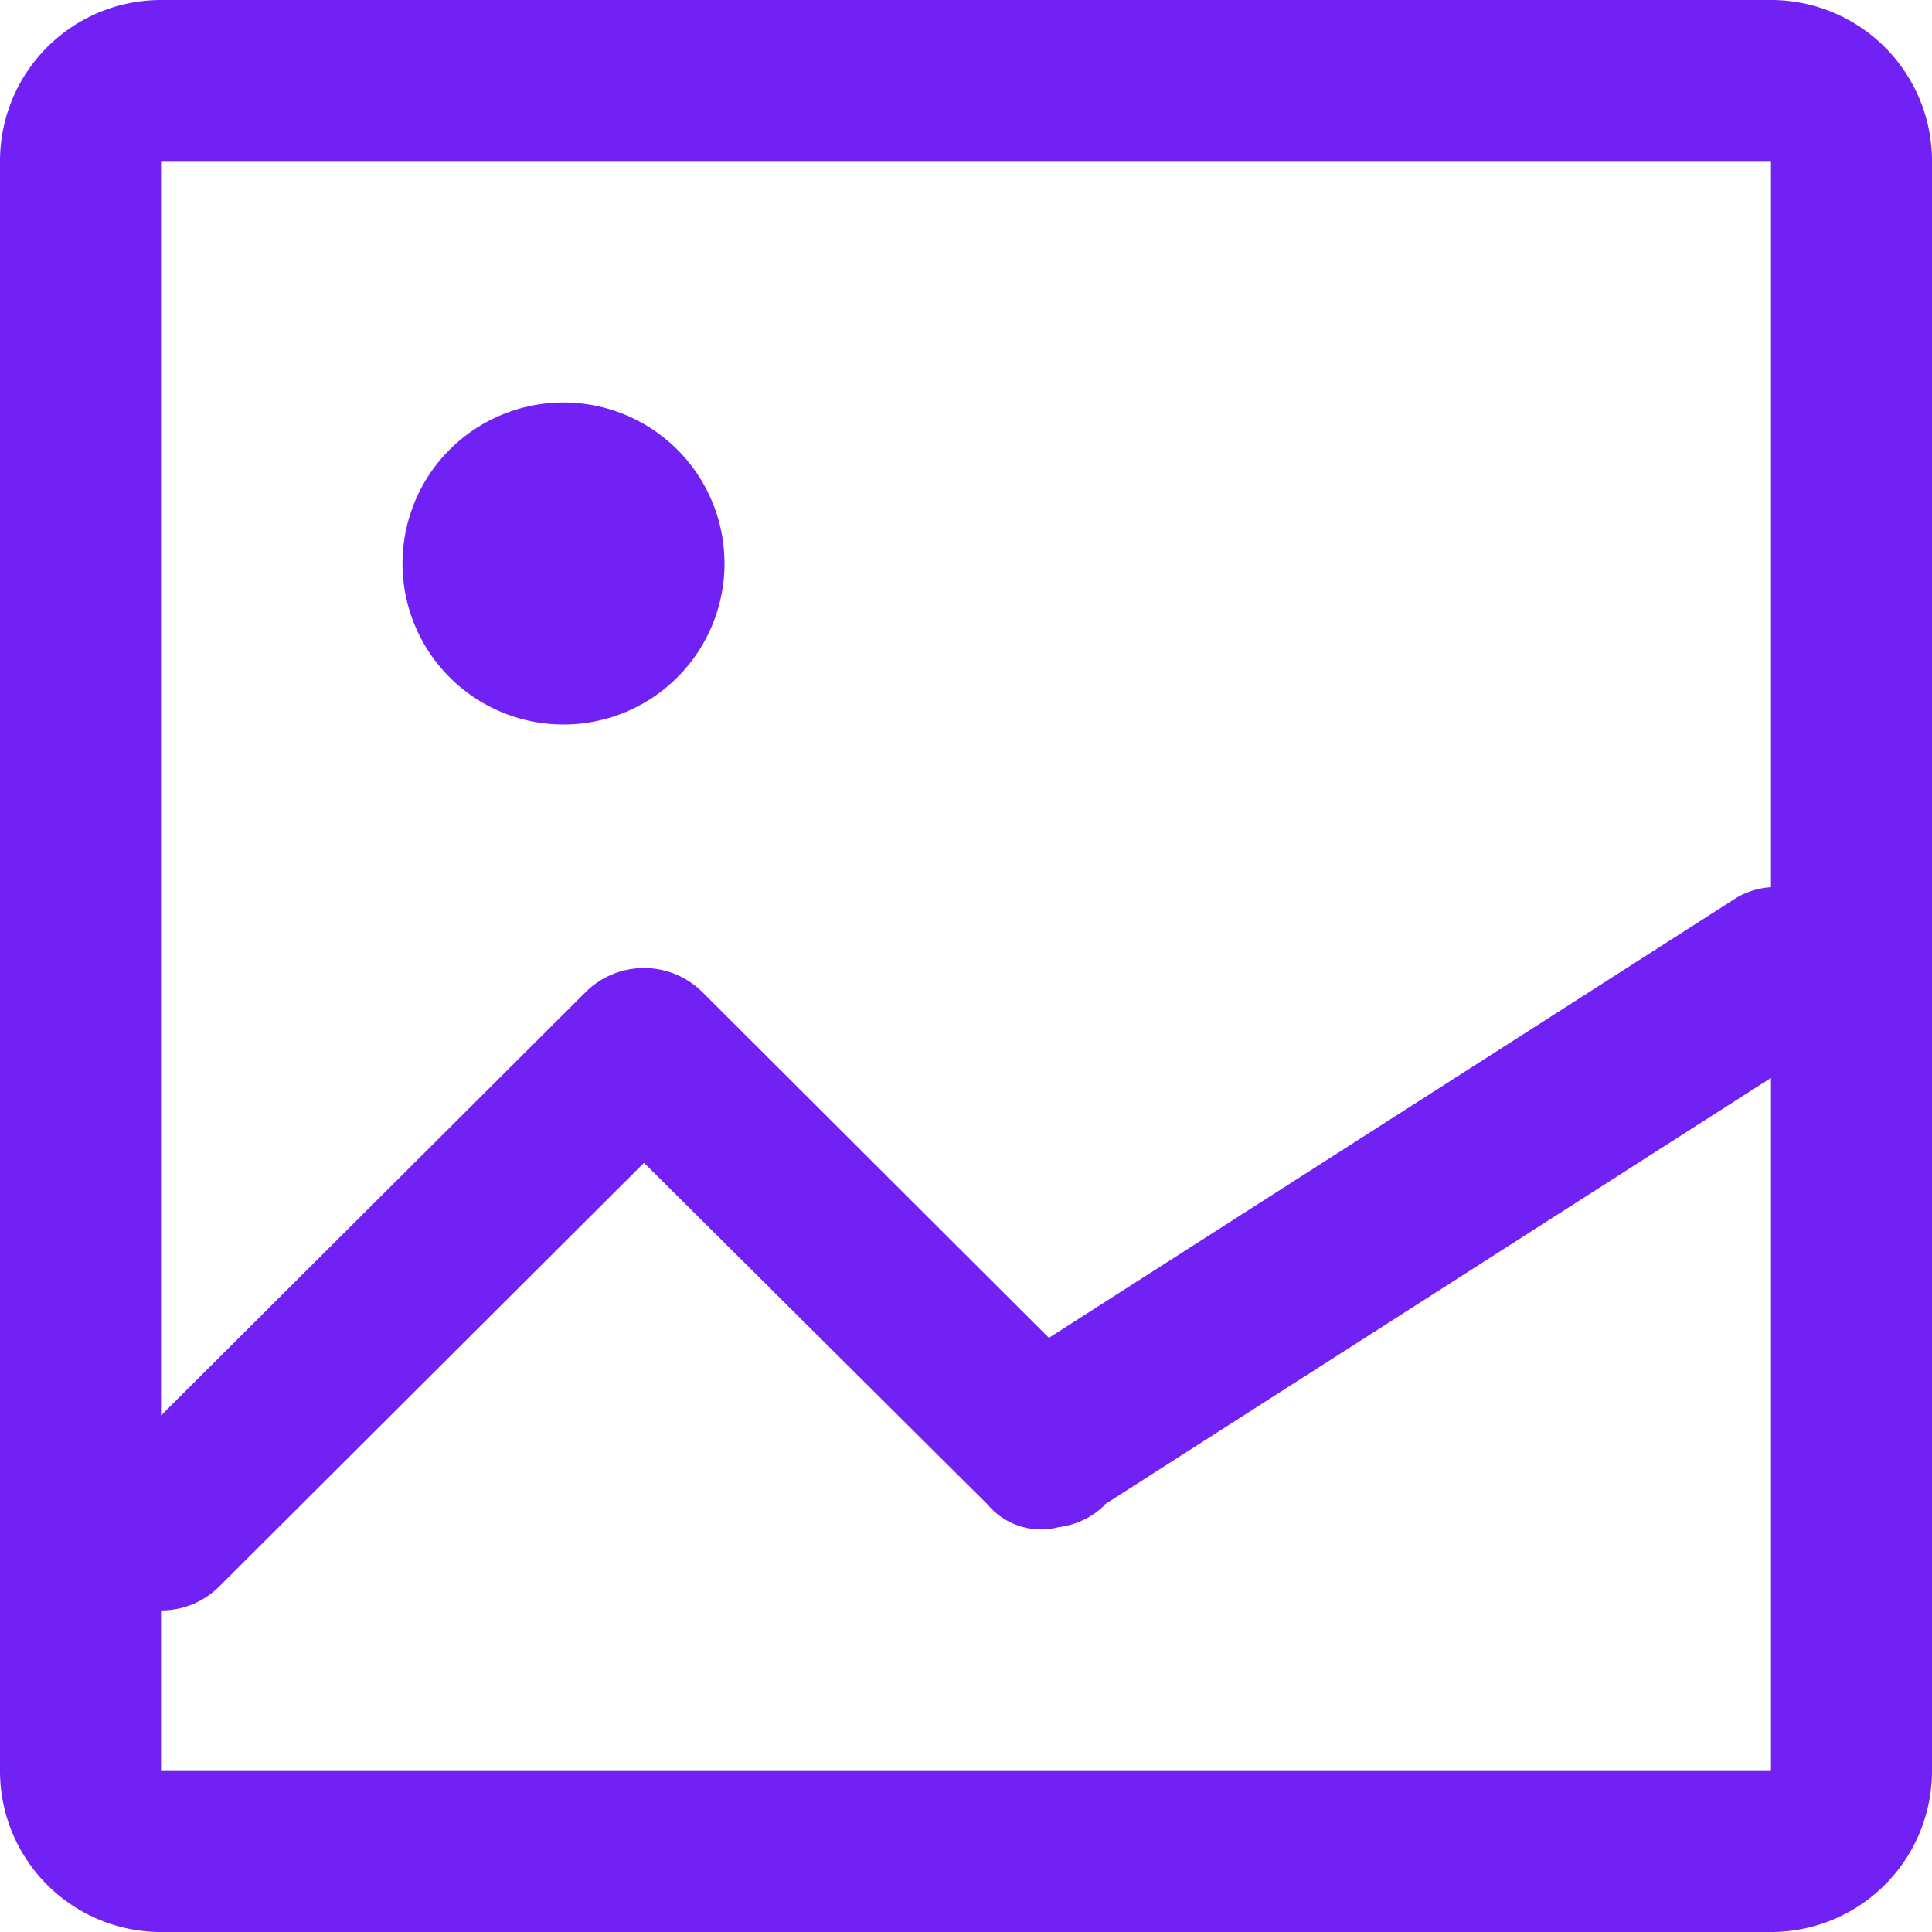 <svg width="800" height="800" viewBox="0 0 24 24" xmlns="http://www.w3.org/2000/svg"><path id="picture" class="cls-1" d="M1378 264h-20a2 2 0 01-2-2v-20a2 2 0 012-2h20a2 2 0 012 2v20a2 2 0 01-2 2zm0-22h-20v15.584l5.28-5.265a1.029 1.029 0 011.44 0l4.31 4.3 8.55-5.472a.967.967 0 01.42-.126V242zm0 11.39l-8.27 5.294c-.01.007-.01.017-.02.024a.987.987 0 01-.56.263.863.863 0 01-.88-.28l-4.27-4.246-5.28 5.266a1.017 1.017 0 01-.72.294V262h20v-8.61zm-15-4.39a2 2 0 112-2 2 2 0 01-2 2z" fill="#7221F5" transform="translate(-1356 -240)"/></svg>